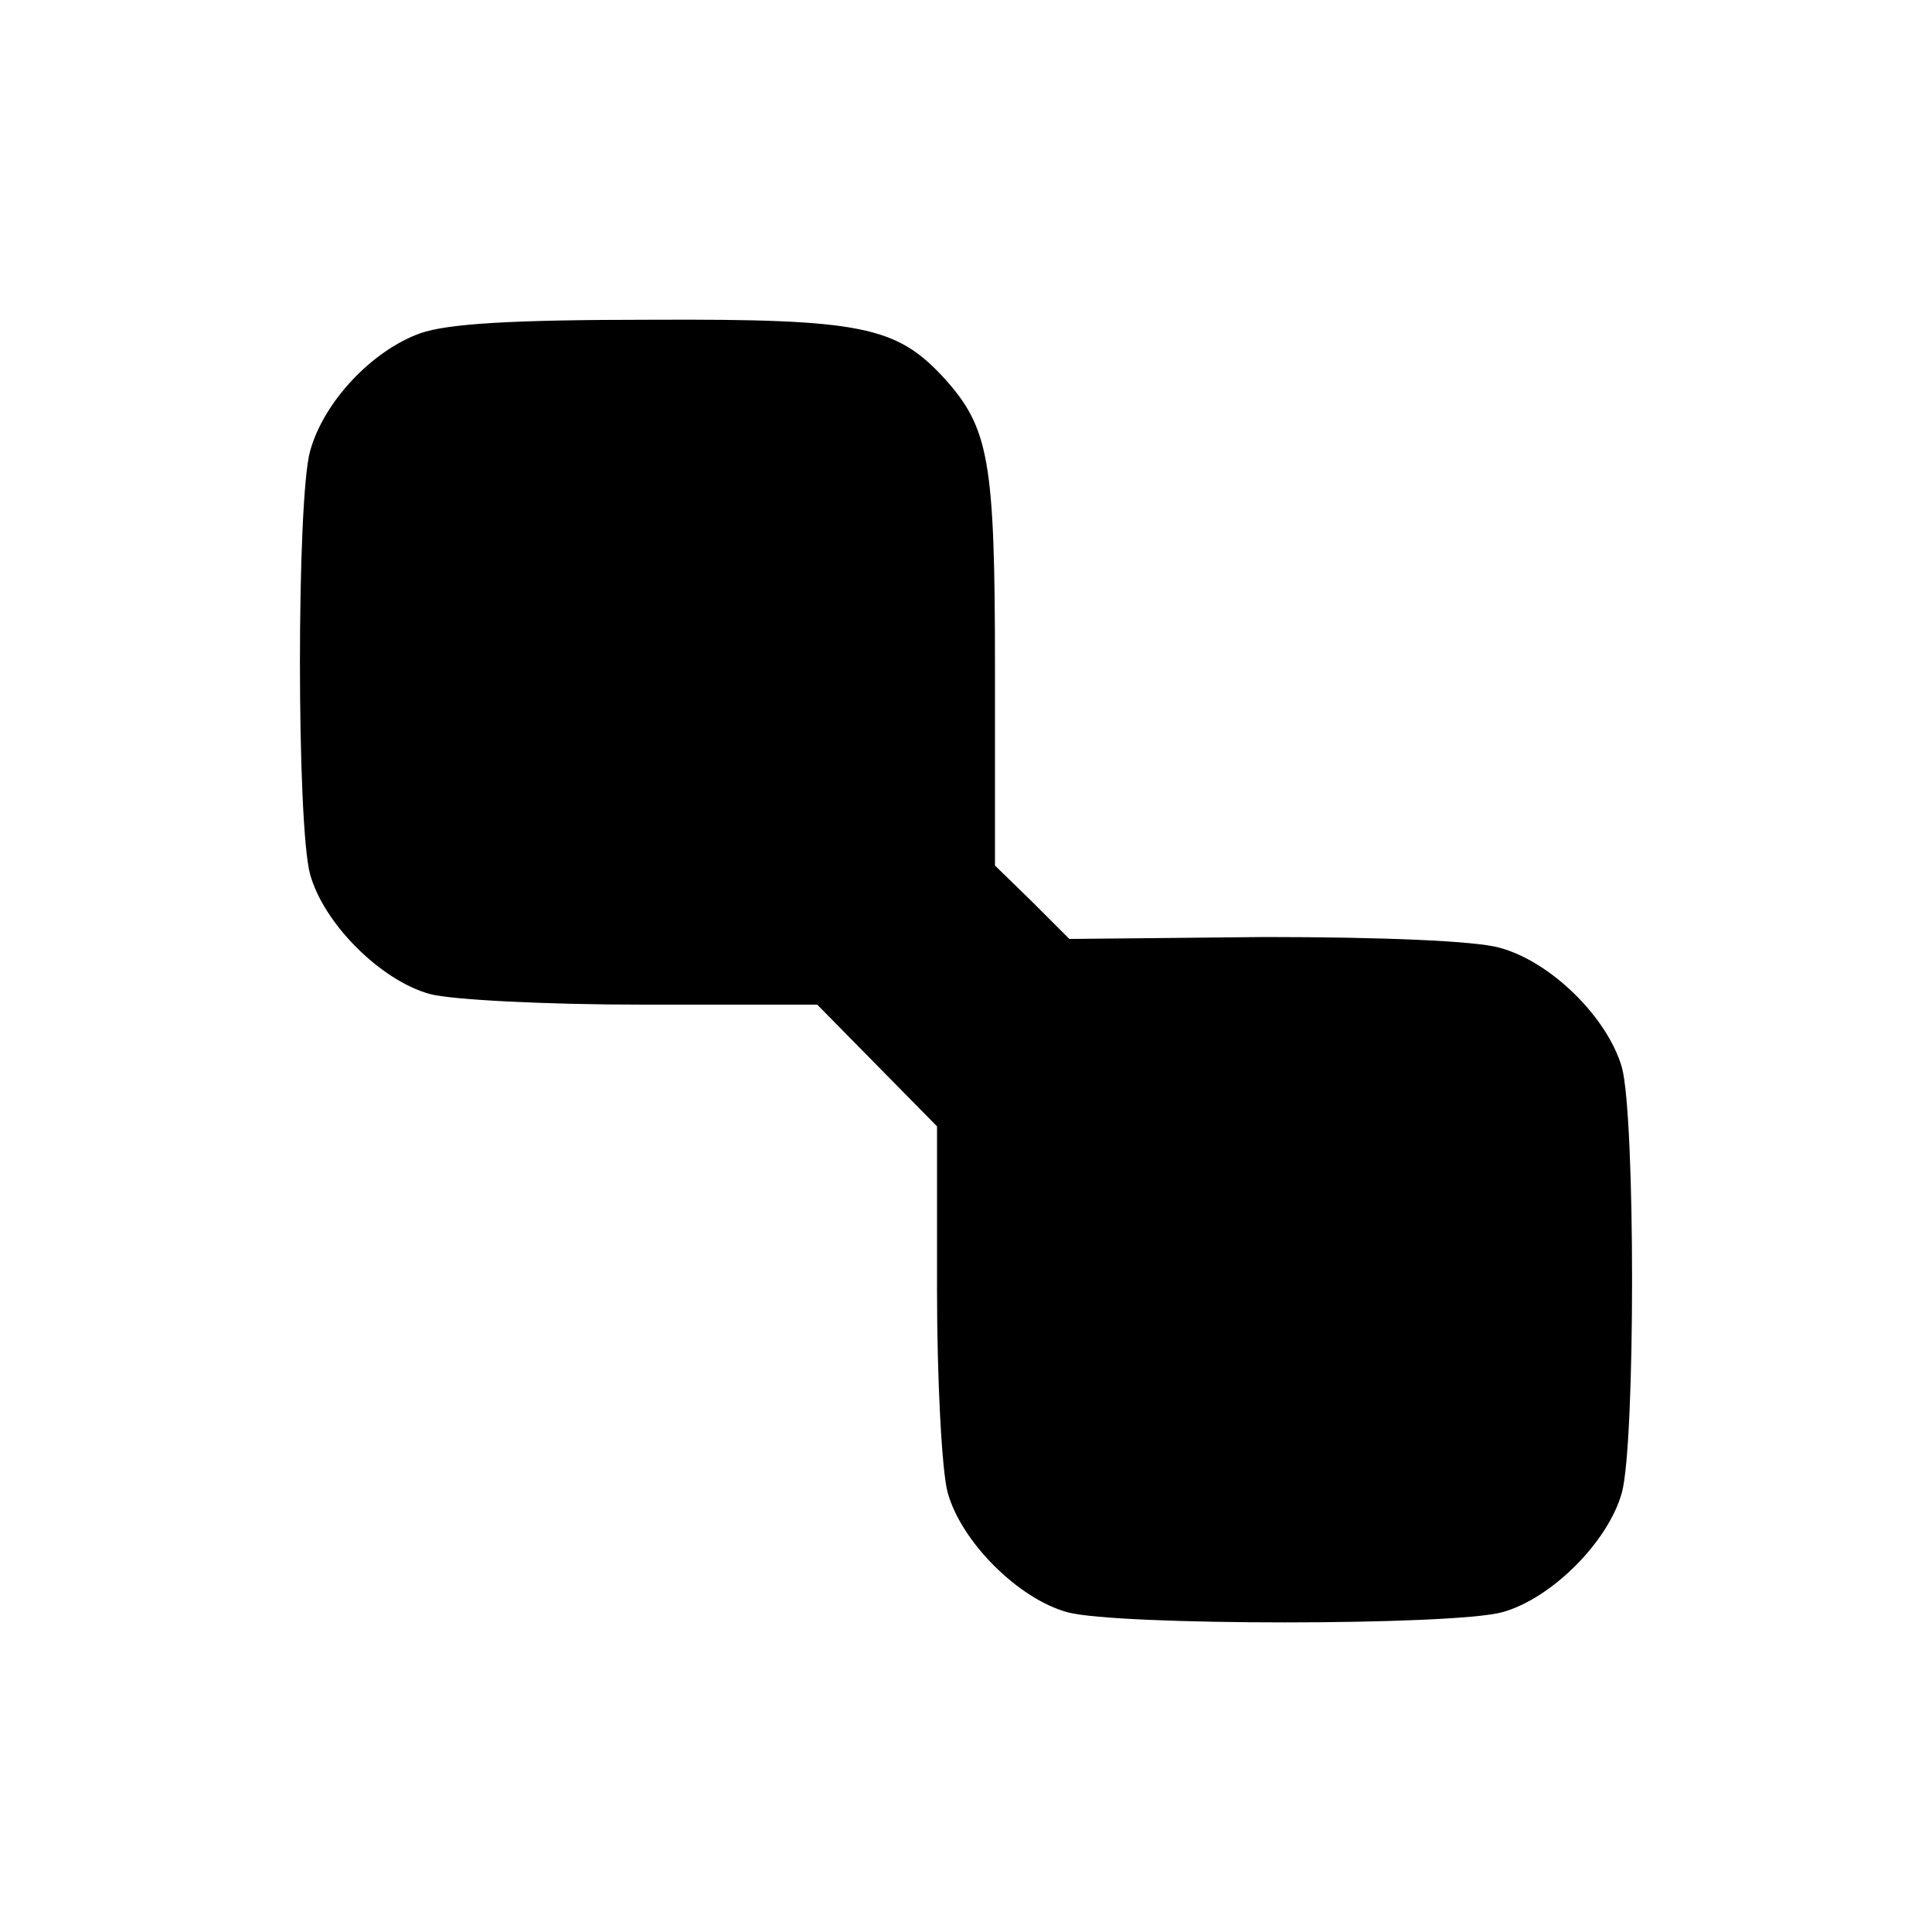 <?xml version="1.0" standalone="no"?>
<!DOCTYPE svg PUBLIC "-//W3C//DTD SVG 20010904//EN"
 "http://www.w3.org/TR/2001/REC-SVG-20010904/DTD/svg10.dtd">
<svg version="1.0" xmlns="http://www.w3.org/2000/svg"
 width="200pt" height="200pt" viewBox="0 0 200 200"
 preserveAspectRatio="xMidYMid meet">

<g transform="translate(0,200) scale(0.1,-0.1)"
fill="#000000" stroke="none">
<path d="M435 1655 c-50 -18 -100 -71 -114 -122 -14 -50 -14 -387 0 -438 14
-51 73 -110 124 -124 22 -6 120 -11 220 -11 l181 0 62 -63 62 -63 0 -169 c0
-94 5 -188 11 -210 14 -51 73 -110 124 -124 52 -14 398 -14 450 0 51 14 110
73 124 124 14 52 14 388 0 440 -15 52 -74 110 -127 124 -25 7 -121 11 -243 11
l-202 -2 -38 38 -39 38 0 203 c0 217 -6 250 -53 302 -49 53 -85 61 -302 60
-146 0 -211 -4 -240 -14z"/>
</g>
</svg>
